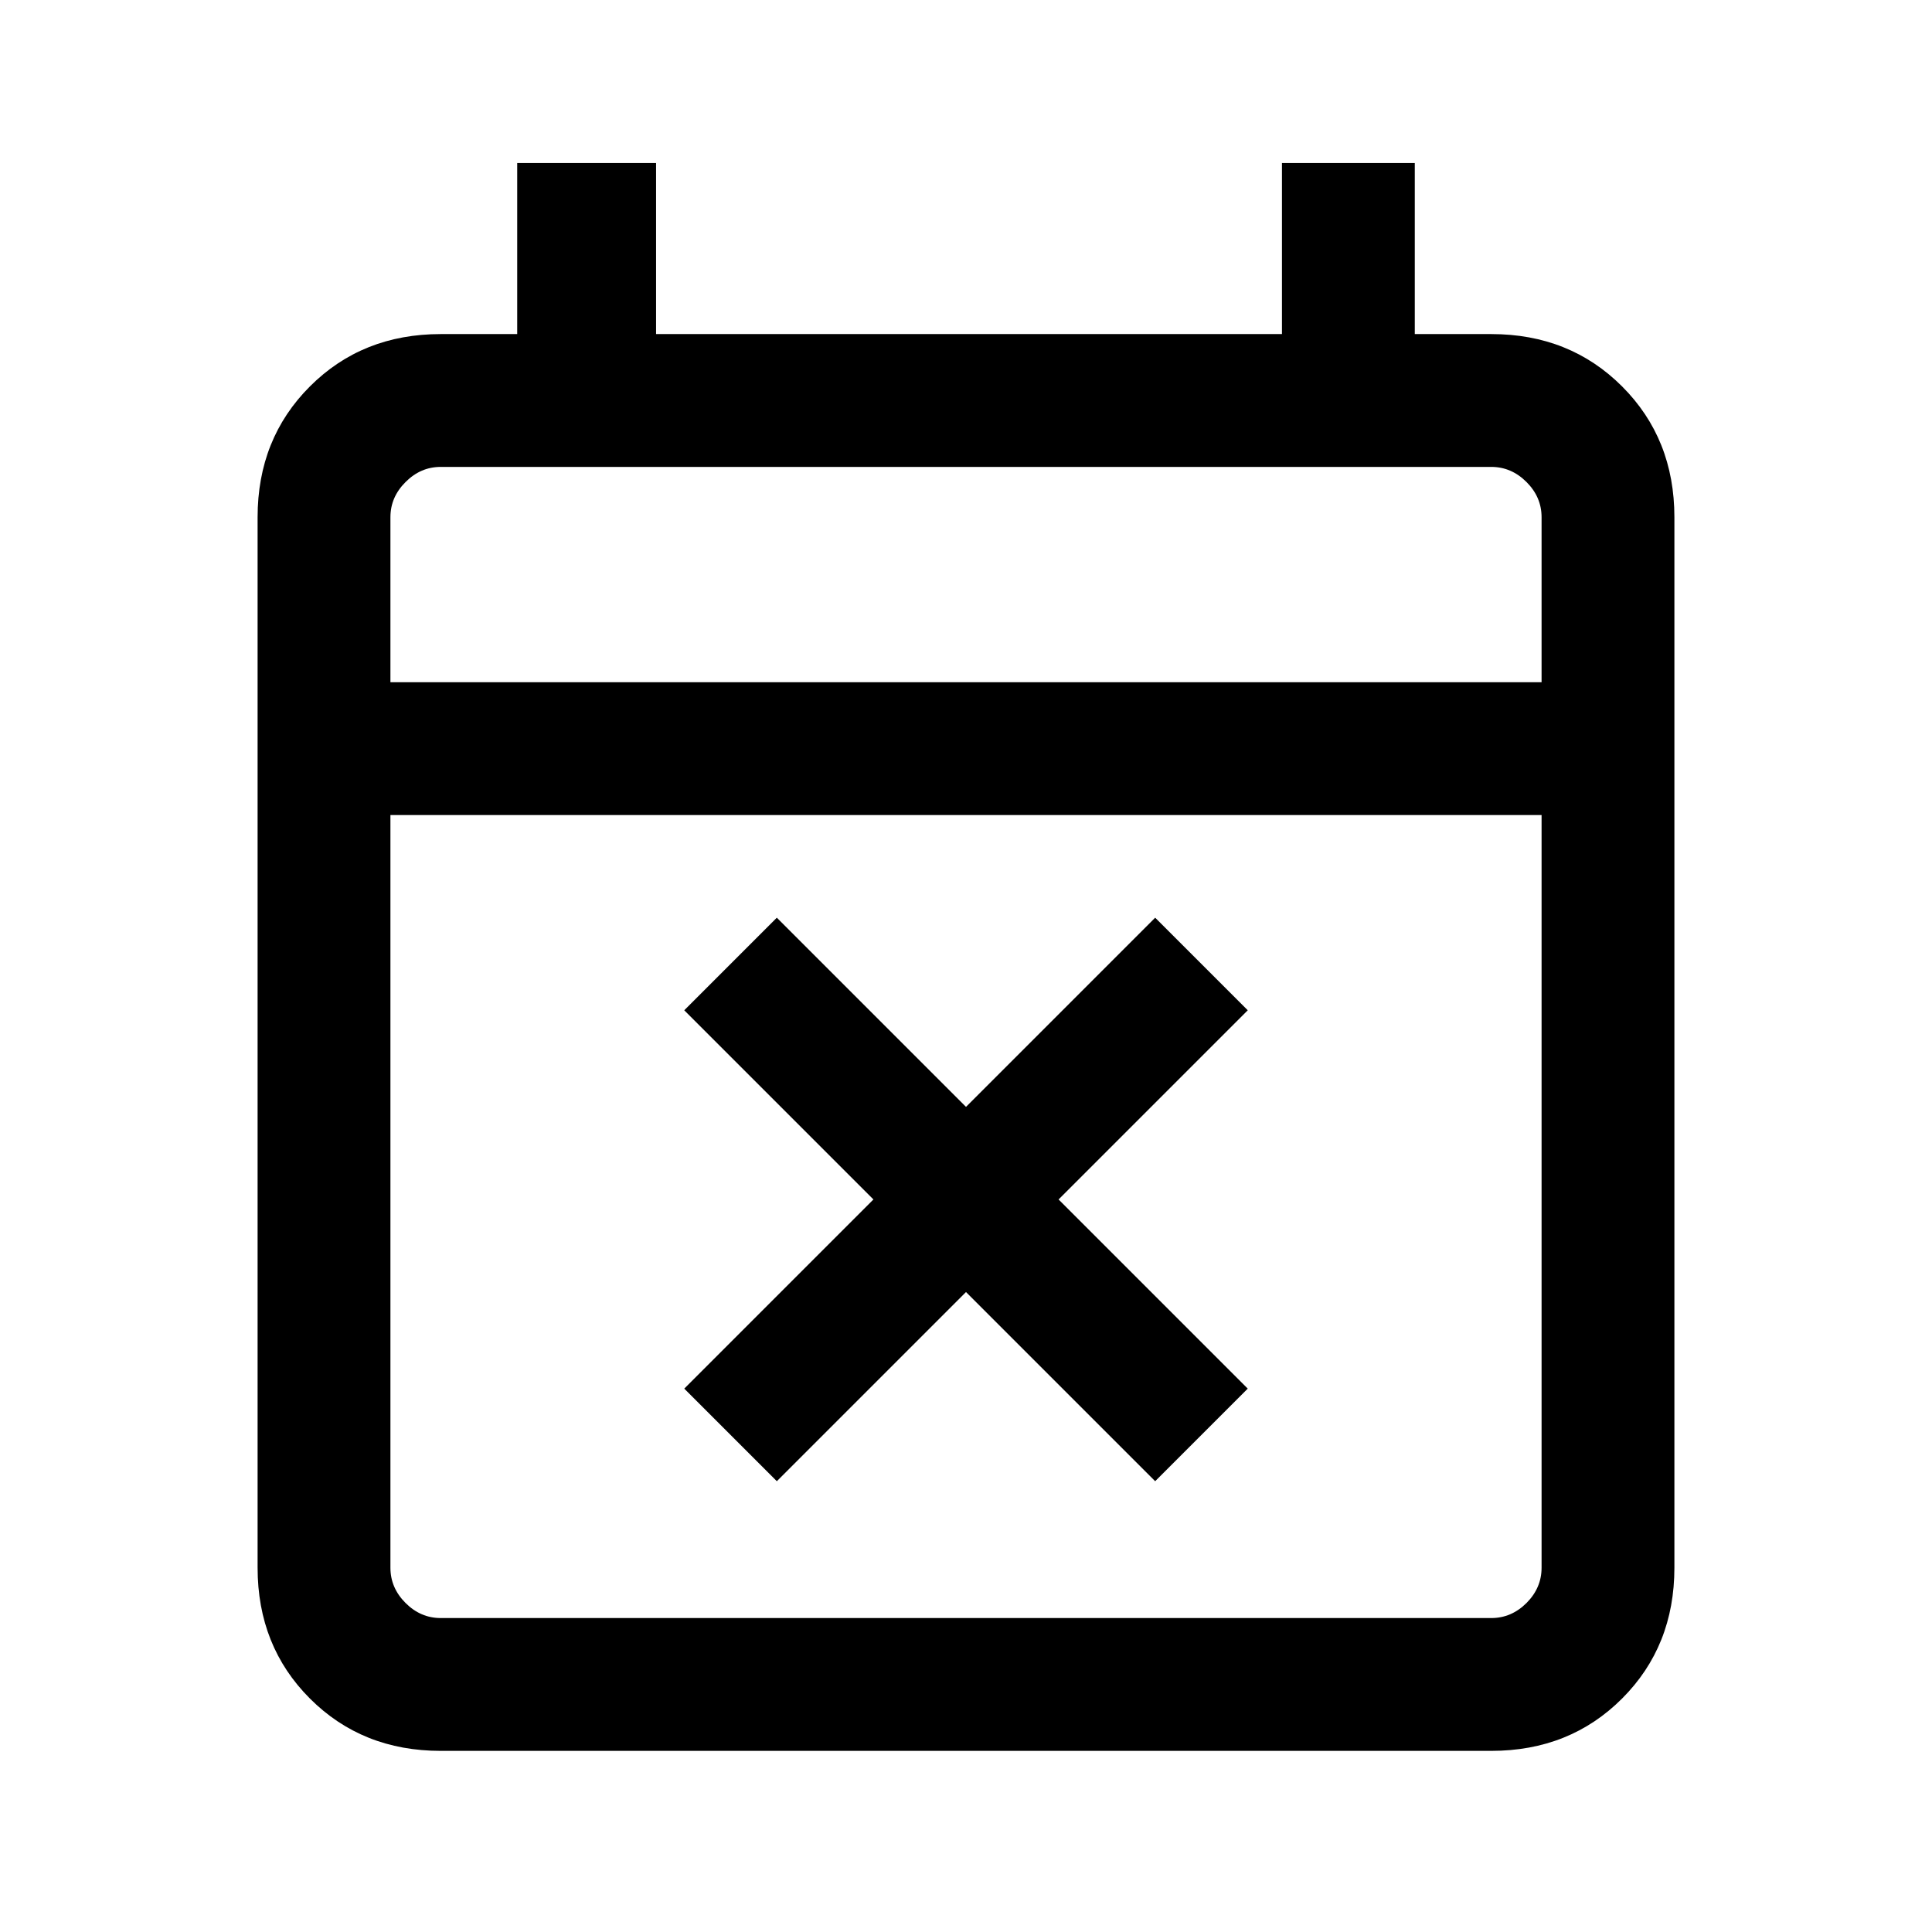 <svg xmlns="http://www.w3.org/2000/svg" height="24" width="24"><path d="M9.65 18.4 8.5 17.25l2.35-2.35-2.35-2.35 1.15-1.15L12 13.75l2.35-2.35 1.15 1.15-2.35 2.35 2.35 2.35-1.15 1.15L12 16.05Zm-4.175 3.35q-.975 0-1.625-.65t-.65-1.625V6.425q0-.975.65-1.625t1.625-.65h.95V2.025H8.15V4.15h7.775V2.025h1.65V4.15h.95q.975 0 1.625.65t.65 1.625v13.05q0 .975-.65 1.625t-1.625.65Zm0-1.65h13.05q.25 0 .438-.187.187-.188.187-.438v-9.35H4.85v9.35q0 .25.188.438.187.187.437.187ZM4.85 8.475h14.3v-2.05q0-.25-.187-.437-.188-.188-.438-.188H5.475q-.25 0-.437.188-.188.187-.188.437Zm0 0V5.8v2.675Z"/></svg>